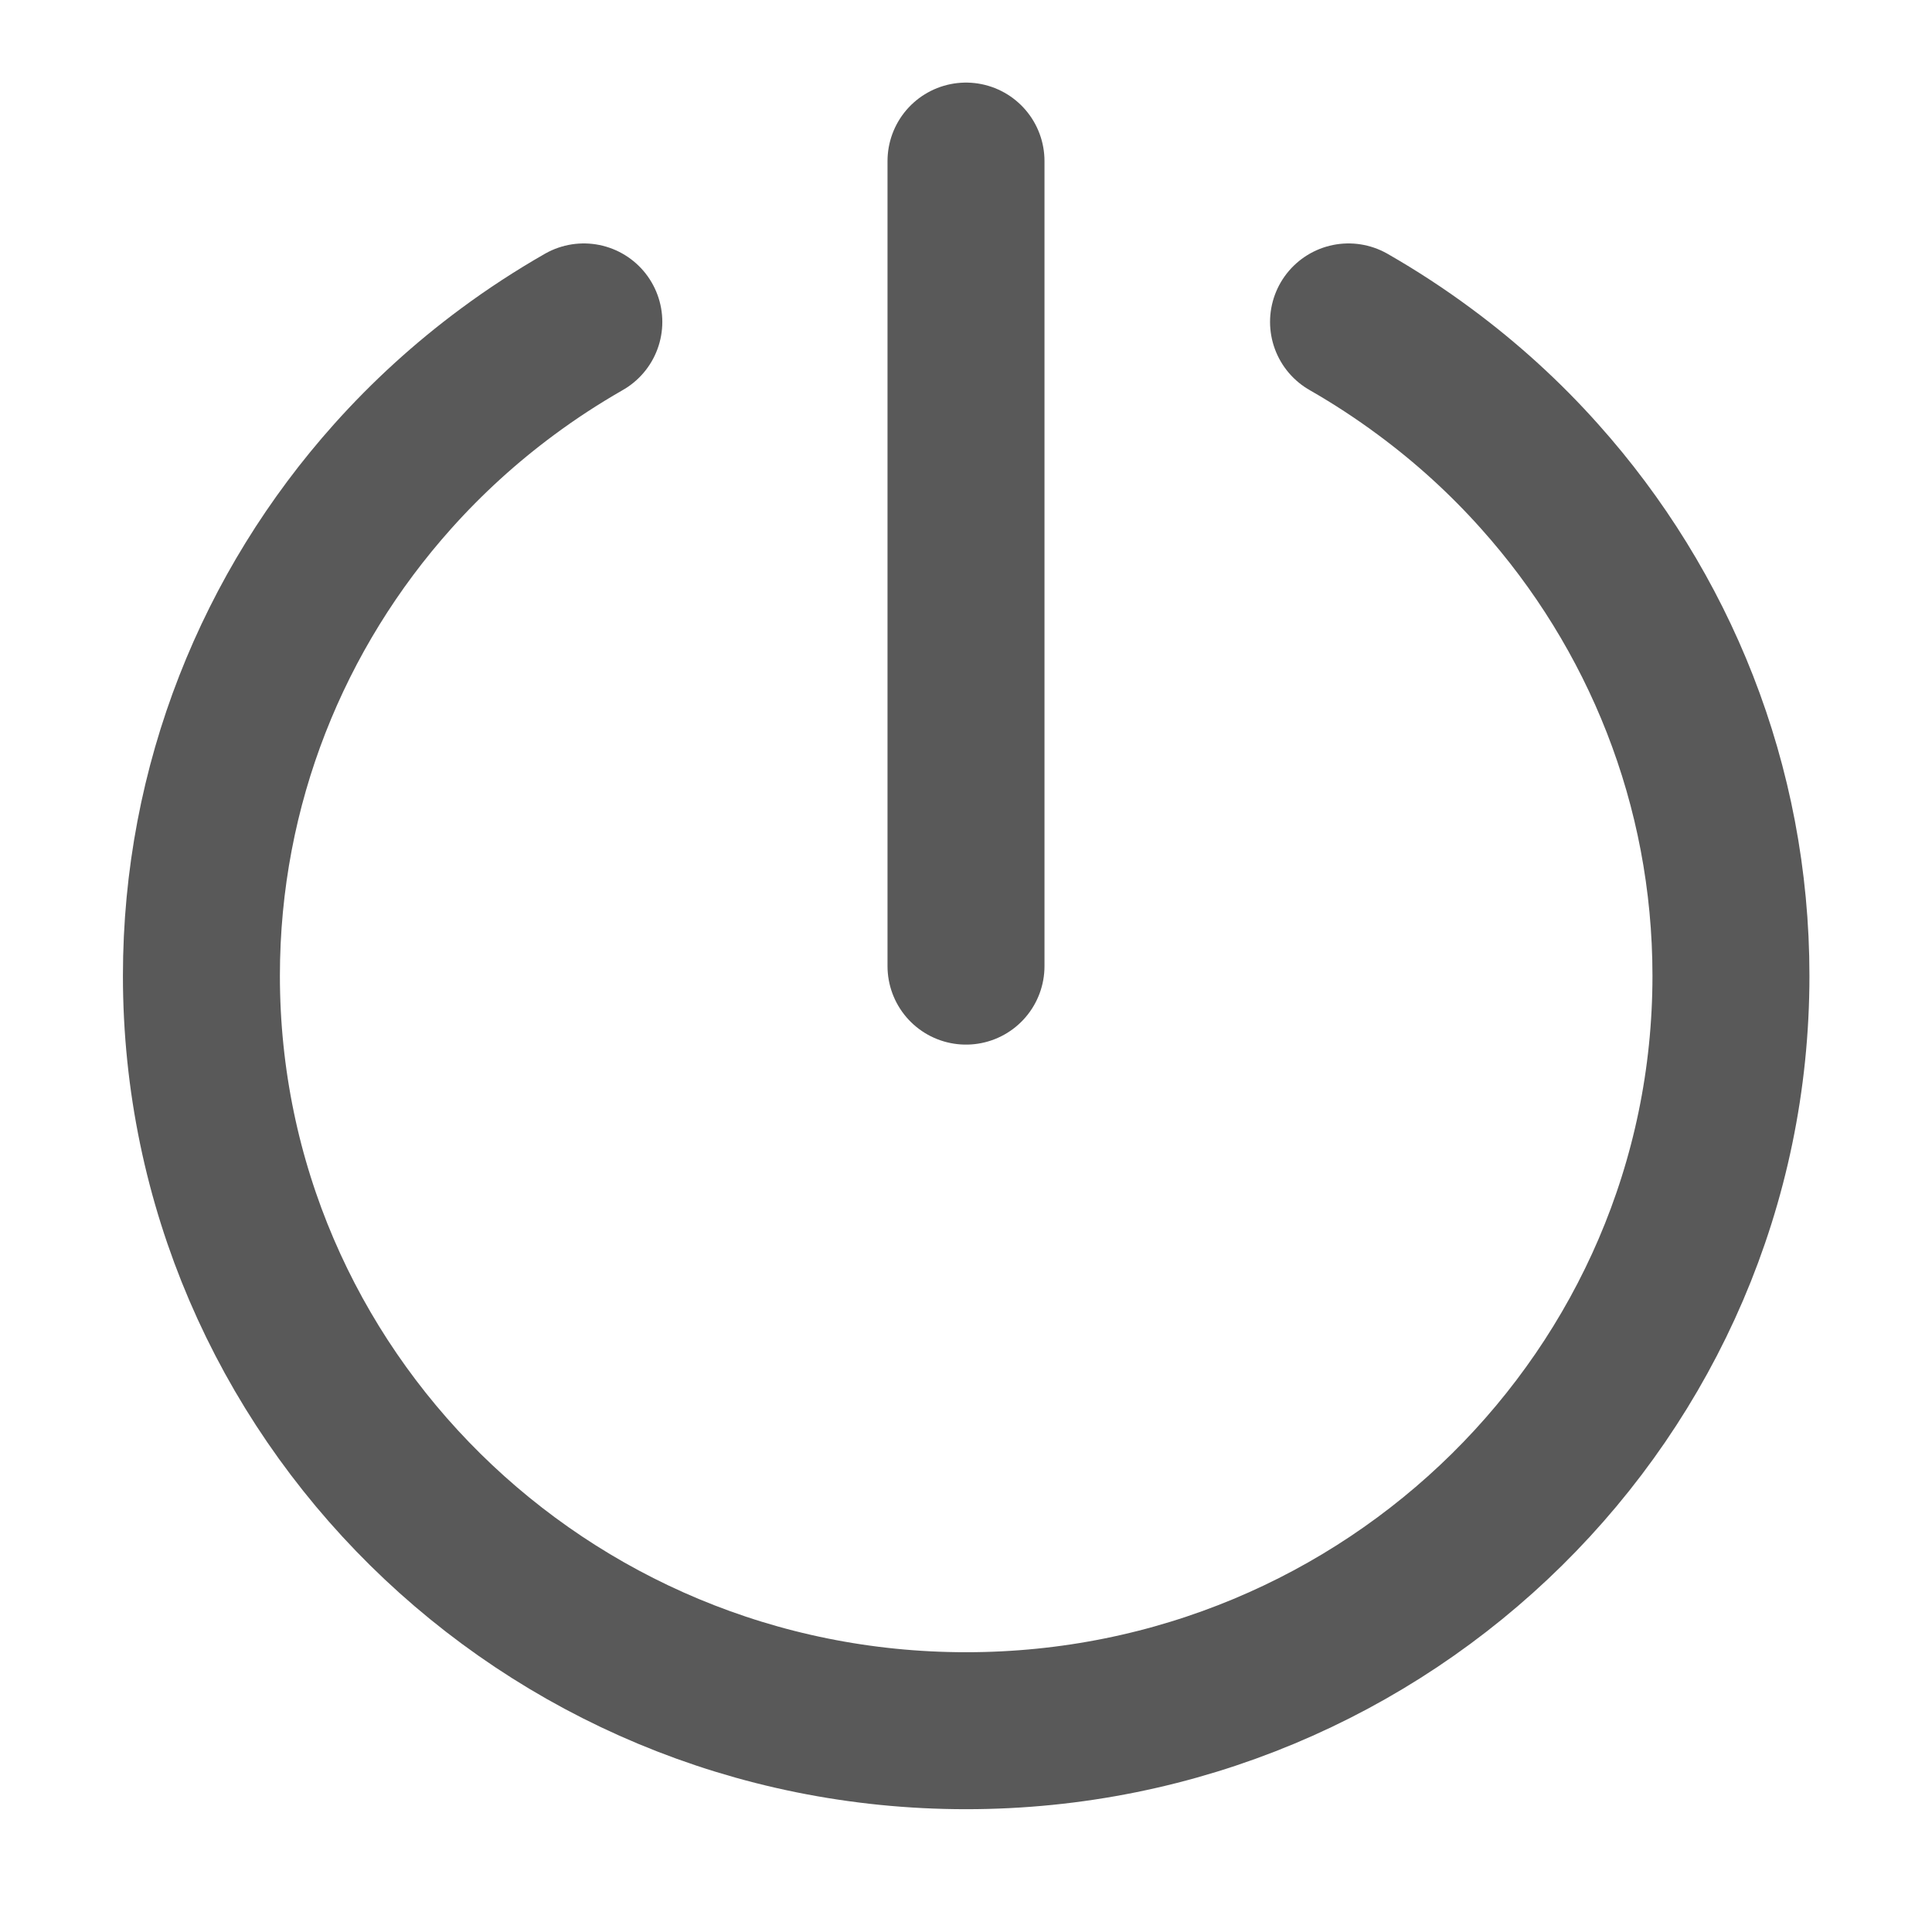 <svg width="16" height="16" viewBox="0 0 16 16" fill="none" xmlns="http://www.w3.org/2000/svg">
<path d="M4.835 2.666C4.615 2.792 4.403 2.93 4.201 3.08C3.855 3.336 3.537 3.626 3.251 3.946C2.266 5.048 1.668 6.496 1.668 8.081C1.668 11.534 4.503 14.333 8.001 14.333C11.499 14.333 14.335 11.534 14.335 8.081C14.335 6.496 13.737 5.048 12.751 3.946C12.466 3.626 12.147 3.336 11.801 3.08C11.599 2.93 11.388 2.792 11.168 2.666" stroke="#595959" stroke-width="1.3" stroke-linecap="round" stroke-linejoin="round"/>
<path d="M8 1.334V8.001" stroke="#595959" stroke-width="1.3" stroke-linecap="round" stroke-linejoin="round"/>
</svg>

